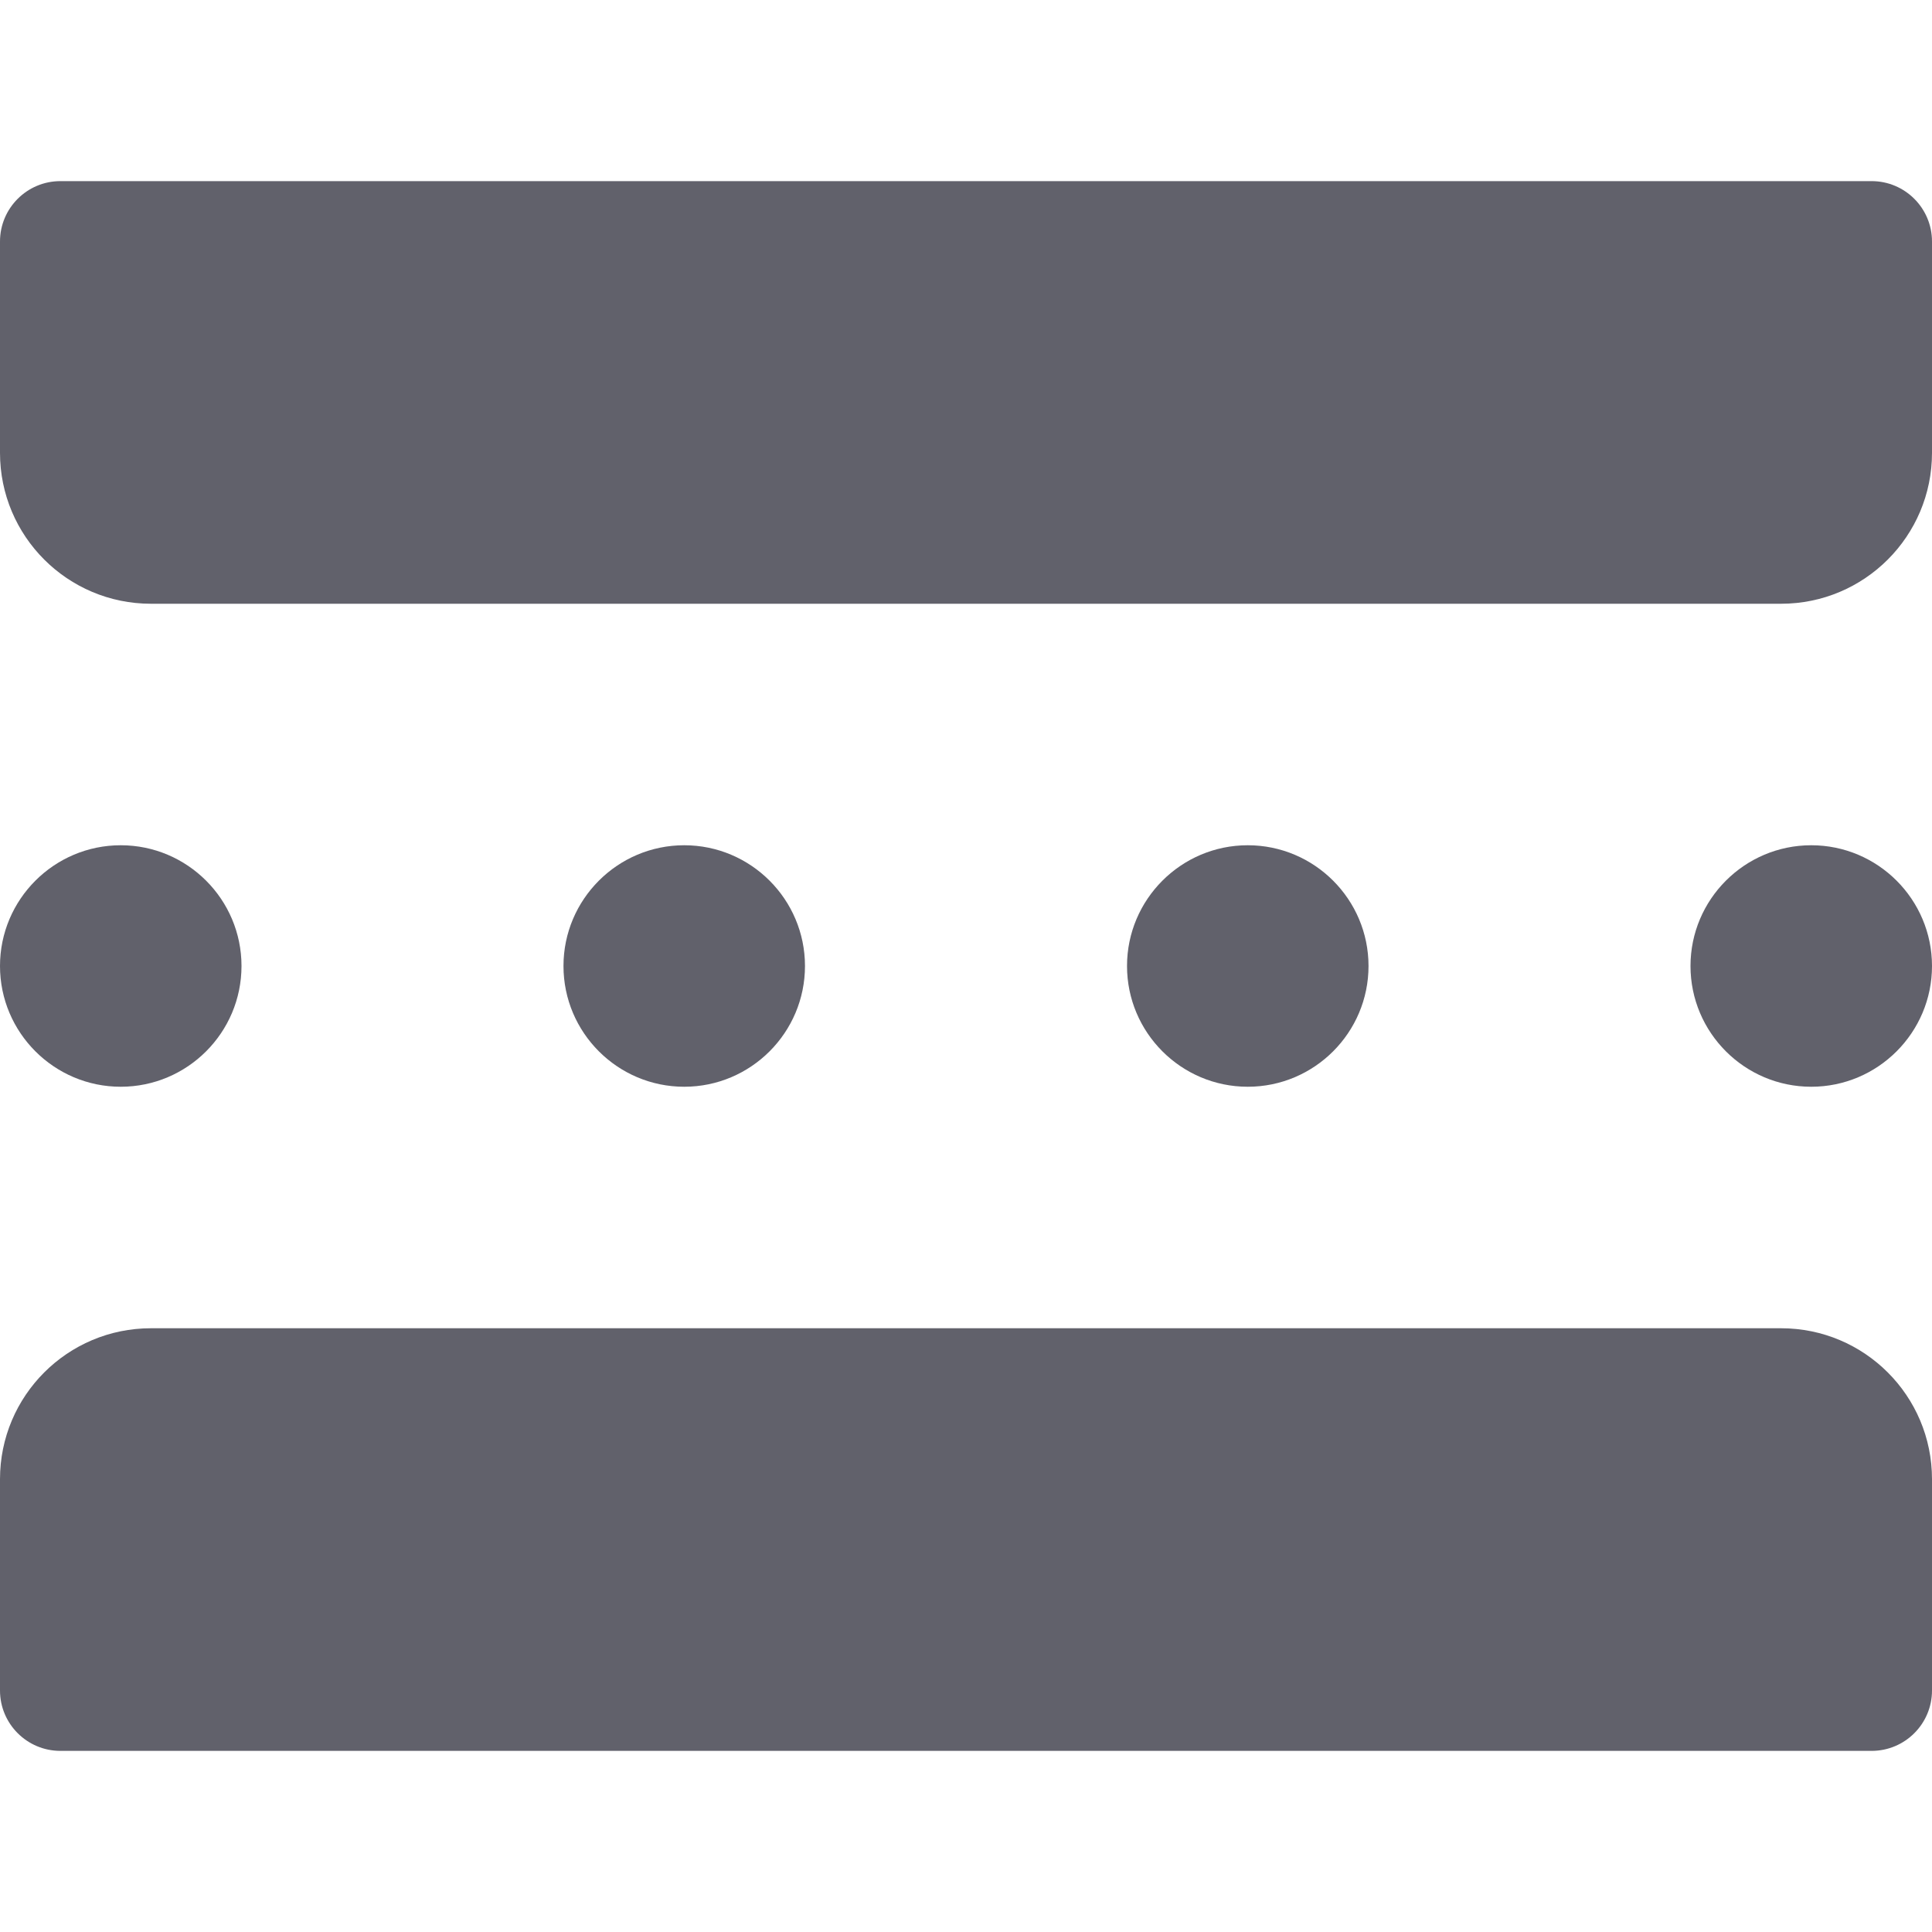 <svg xmlns="http://www.w3.org/2000/svg" height="32" width="32" viewBox="0 0 32 32"><title>space divider 4</title><g fill="#61616b" class="nc-icon-wrapper"><path d="M2,18c-1.103,0-2-.897-2-2s.897-2,2-2,2,.897,2,2-.897,2-2,2Zm0-2h0Zm0,0h0Zm0,0h0Zm0,0h0Zm0,0h0Zm0,0h0Zm0,0h0Zm0,0h0Z" fill="#61616b" data-color="color-2"></path><path d="M20.667,18c-1.103,0-2-.897-2-2s.897-2,2-2,2,.897,2,2-.897,2-2,2Zm0-2h0Zm0,0h0Zm0,0h0Zm0,0h0Zm0,0h0Zm0,0h0Zm0,0h0Zm0,0h0Z" fill="#61616b" data-color="color-2"></path><path d="M11.333,18c-1.103,0-2-.897-2-2s.897-2,2-2,2,.897,2,2-.897,2-2,2Zm0-2h0Zm0,0h0Zm0,0h0Zm0,0h0Zm0,0h0Zm0,0h0Zm0,0h0Zm0,0h0Z" fill="#61616b" data-color="color-2"></path><path d="M30,18c-1.103,0-2-.897-2-2s.897-2,2-2,2,.897,2,2-.897,2-2,2Zm0-2h0Zm0,0h0Zm0,0h0Zm0,0h0Zm0,0h0Zm0,0h0Zm0,0h0Zm0,0h0Z" fill="#61616b" data-color="color-2"></path><path d="M1,3c-.552,0-1,.448-1,1v3.5c0,1.381,1.119,2.5,2.5,2.5H29.5c1.381,0,2.5-1.119,2.5-2.5v-3.5c0-.552-.448-1-1-1H1Z" fill="#61616b"></path><path d="M31,29c.552,0,1-.448,1-1v-3.5c0-1.381-1.119-2.5-2.5-2.5H2.5c-1.381,0-2.5,1.119-2.5,2.5v3.5c0,.552,.448,1,1,1H31Z" fill="#61616b"></path></g></svg>
